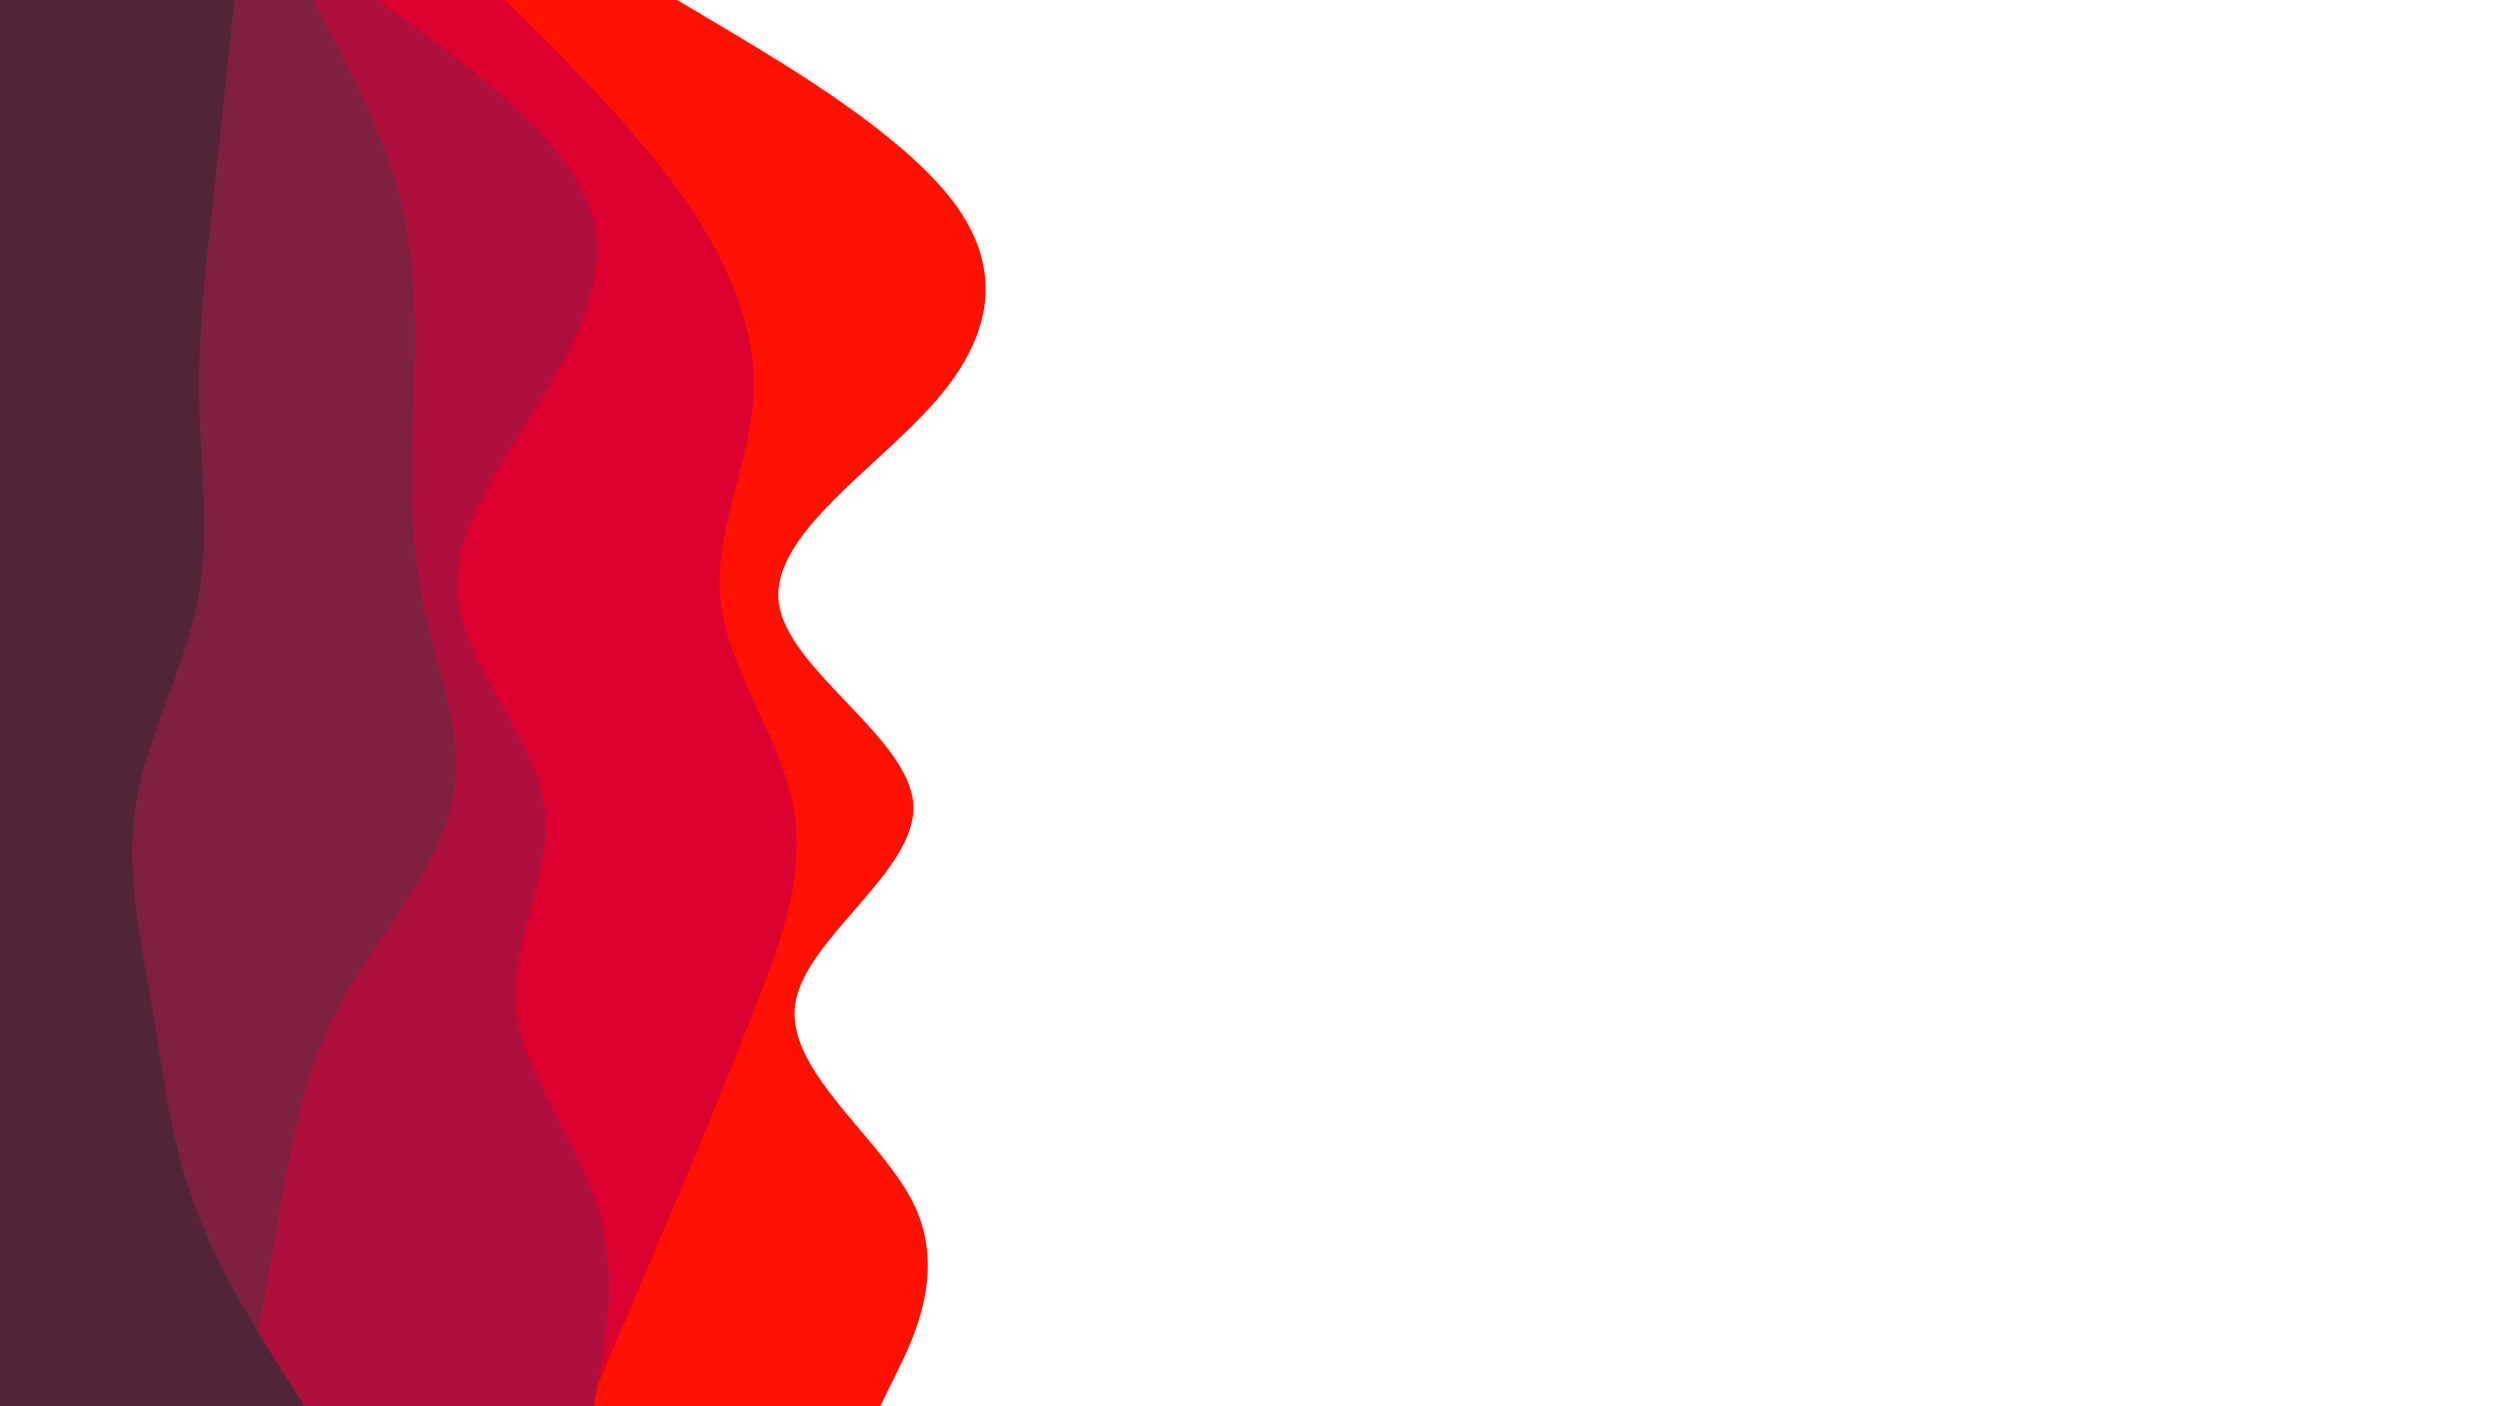 <svg id="visual" viewBox="0 0 960 540" width="960" height="540" xmlns="http://www.w3.org/2000/svg" xmlns:xlink="http://www.w3.org/1999/xlink" version="1.1"><path d="M260 0L281.5 12.8C303 25.7 346 51.3 365.7 77C385.3 102.7 381.7 128.3 359.3 154C337 179.7 296 205.3 299 231.2C302 257 349 283 350.7 308.8C352.3 334.7 308.7 360.3 305.3 386C302 411.7 339 437.3 351.2 463C363.3 488.7 350.7 514.3 344.3 527.2L338 540L0 540L0 527.2C0 514.3 0 488.7 0 463C0 437.3 0 411.7 0 386C0 360.3 0 334.7 0 308.8C0 283 0 257 0 231.2C0 205.3 0 179.7 0 154C0 128.3 0 102.7 0 77C0 51.3 0 25.7 0 12.8L0 0Z" fill="#ff1100"></path><path d="M194 0L206.8 12.8C219.7 25.7 245.3 51.3 263.2 77C281 102.7 291 128.3 289.2 154C287.3 179.7 273.7 205.3 276.7 231.2C279.7 257 299.3 283 304.5 308.8C309.7 334.7 300.3 360.3 290.3 386C280.3 411.7 269.7 437.3 258.8 463C248 488.7 237 514.3 231.5 527.2L226 540L0 540L0 527.2C0 514.3 0 488.7 0 463C0 437.3 0 411.7 0 386C0 360.3 0 334.7 0 308.8C0 283 0 257 0 231.2C0 205.3 0 179.7 0 154C0 128.3 0 102.7 0 77C0 51.3 0 25.7 0 12.8L0 0Z" fill="#db002d"></path><path d="M145 0L162.3 12.8C179.7 25.7 214.3 51.3 225.2 77C236 102.7 223 128.3 207.2 154C191.3 179.7 172.7 205.3 176 231.2C179.3 257 204.7 283 208.8 308.8C213 334.7 196 360.3 198 386C200 411.7 221 437.3 229.2 463C237.3 488.7 232.7 514.3 230.3 527.2L228 540L0 540L0 527.2C0 514.3 0 488.7 0 463C0 437.3 0 411.7 0 386C0 360.3 0 334.7 0 308.8C0 283 0 257 0 231.2C0 205.3 0 179.7 0 154C0 128.3 0 102.7 0 77C0 51.3 0 25.7 0 12.8L0 0Z" fill="#af0f3d"></path><path d="M120 0L126.8 12.8C133.7 25.7 147.3 51.3 153.8 77C160.3 102.7 159.7 128.3 158.8 154C158 179.7 157 205.3 162.3 231.2C167.7 257 179.3 283 173.5 308.8C167.7 334.7 144.3 360.3 130.5 386C116.7 411.7 112.3 437.3 107.8 463C103.3 488.7 98.7 514.3 96.3 527.2L94 540L0 540L0 527.2C0 514.3 0 488.7 0 463C0 437.3 0 411.7 0 386C0 360.3 0 334.7 0 308.8C0 283 0 257 0 231.2C0 205.3 0 179.7 0 154C0 128.3 0 102.7 0 77C0 51.3 0 25.7 0 12.8L0 0Z" fill="#802040"></path><path d="M90 0L88.7 12.8C87.3 25.7 84.7 51.3 81.8 77C79 102.7 76 128.3 76.5 154C77 179.7 81 205.3 75.8 231.2C70.7 257 56.3 283 52.2 308.8C48 334.7 54 360.3 58.3 386C62.7 411.7 65.3 437.3 74.8 463C84.3 488.7 100.7 514.3 108.8 527.2L117 540L0 540L0 527.2C0 514.3 0 488.7 0 463C0 437.3 0 411.7 0 386C0 360.3 0 334.7 0 308.8C0 283 0 257 0 231.2C0 205.3 0 179.7 0 154C0 128.3 0 102.7 0 77C0 51.3 0 25.7 0 12.8L0 0Z" fill="#512537"></path></svg>
